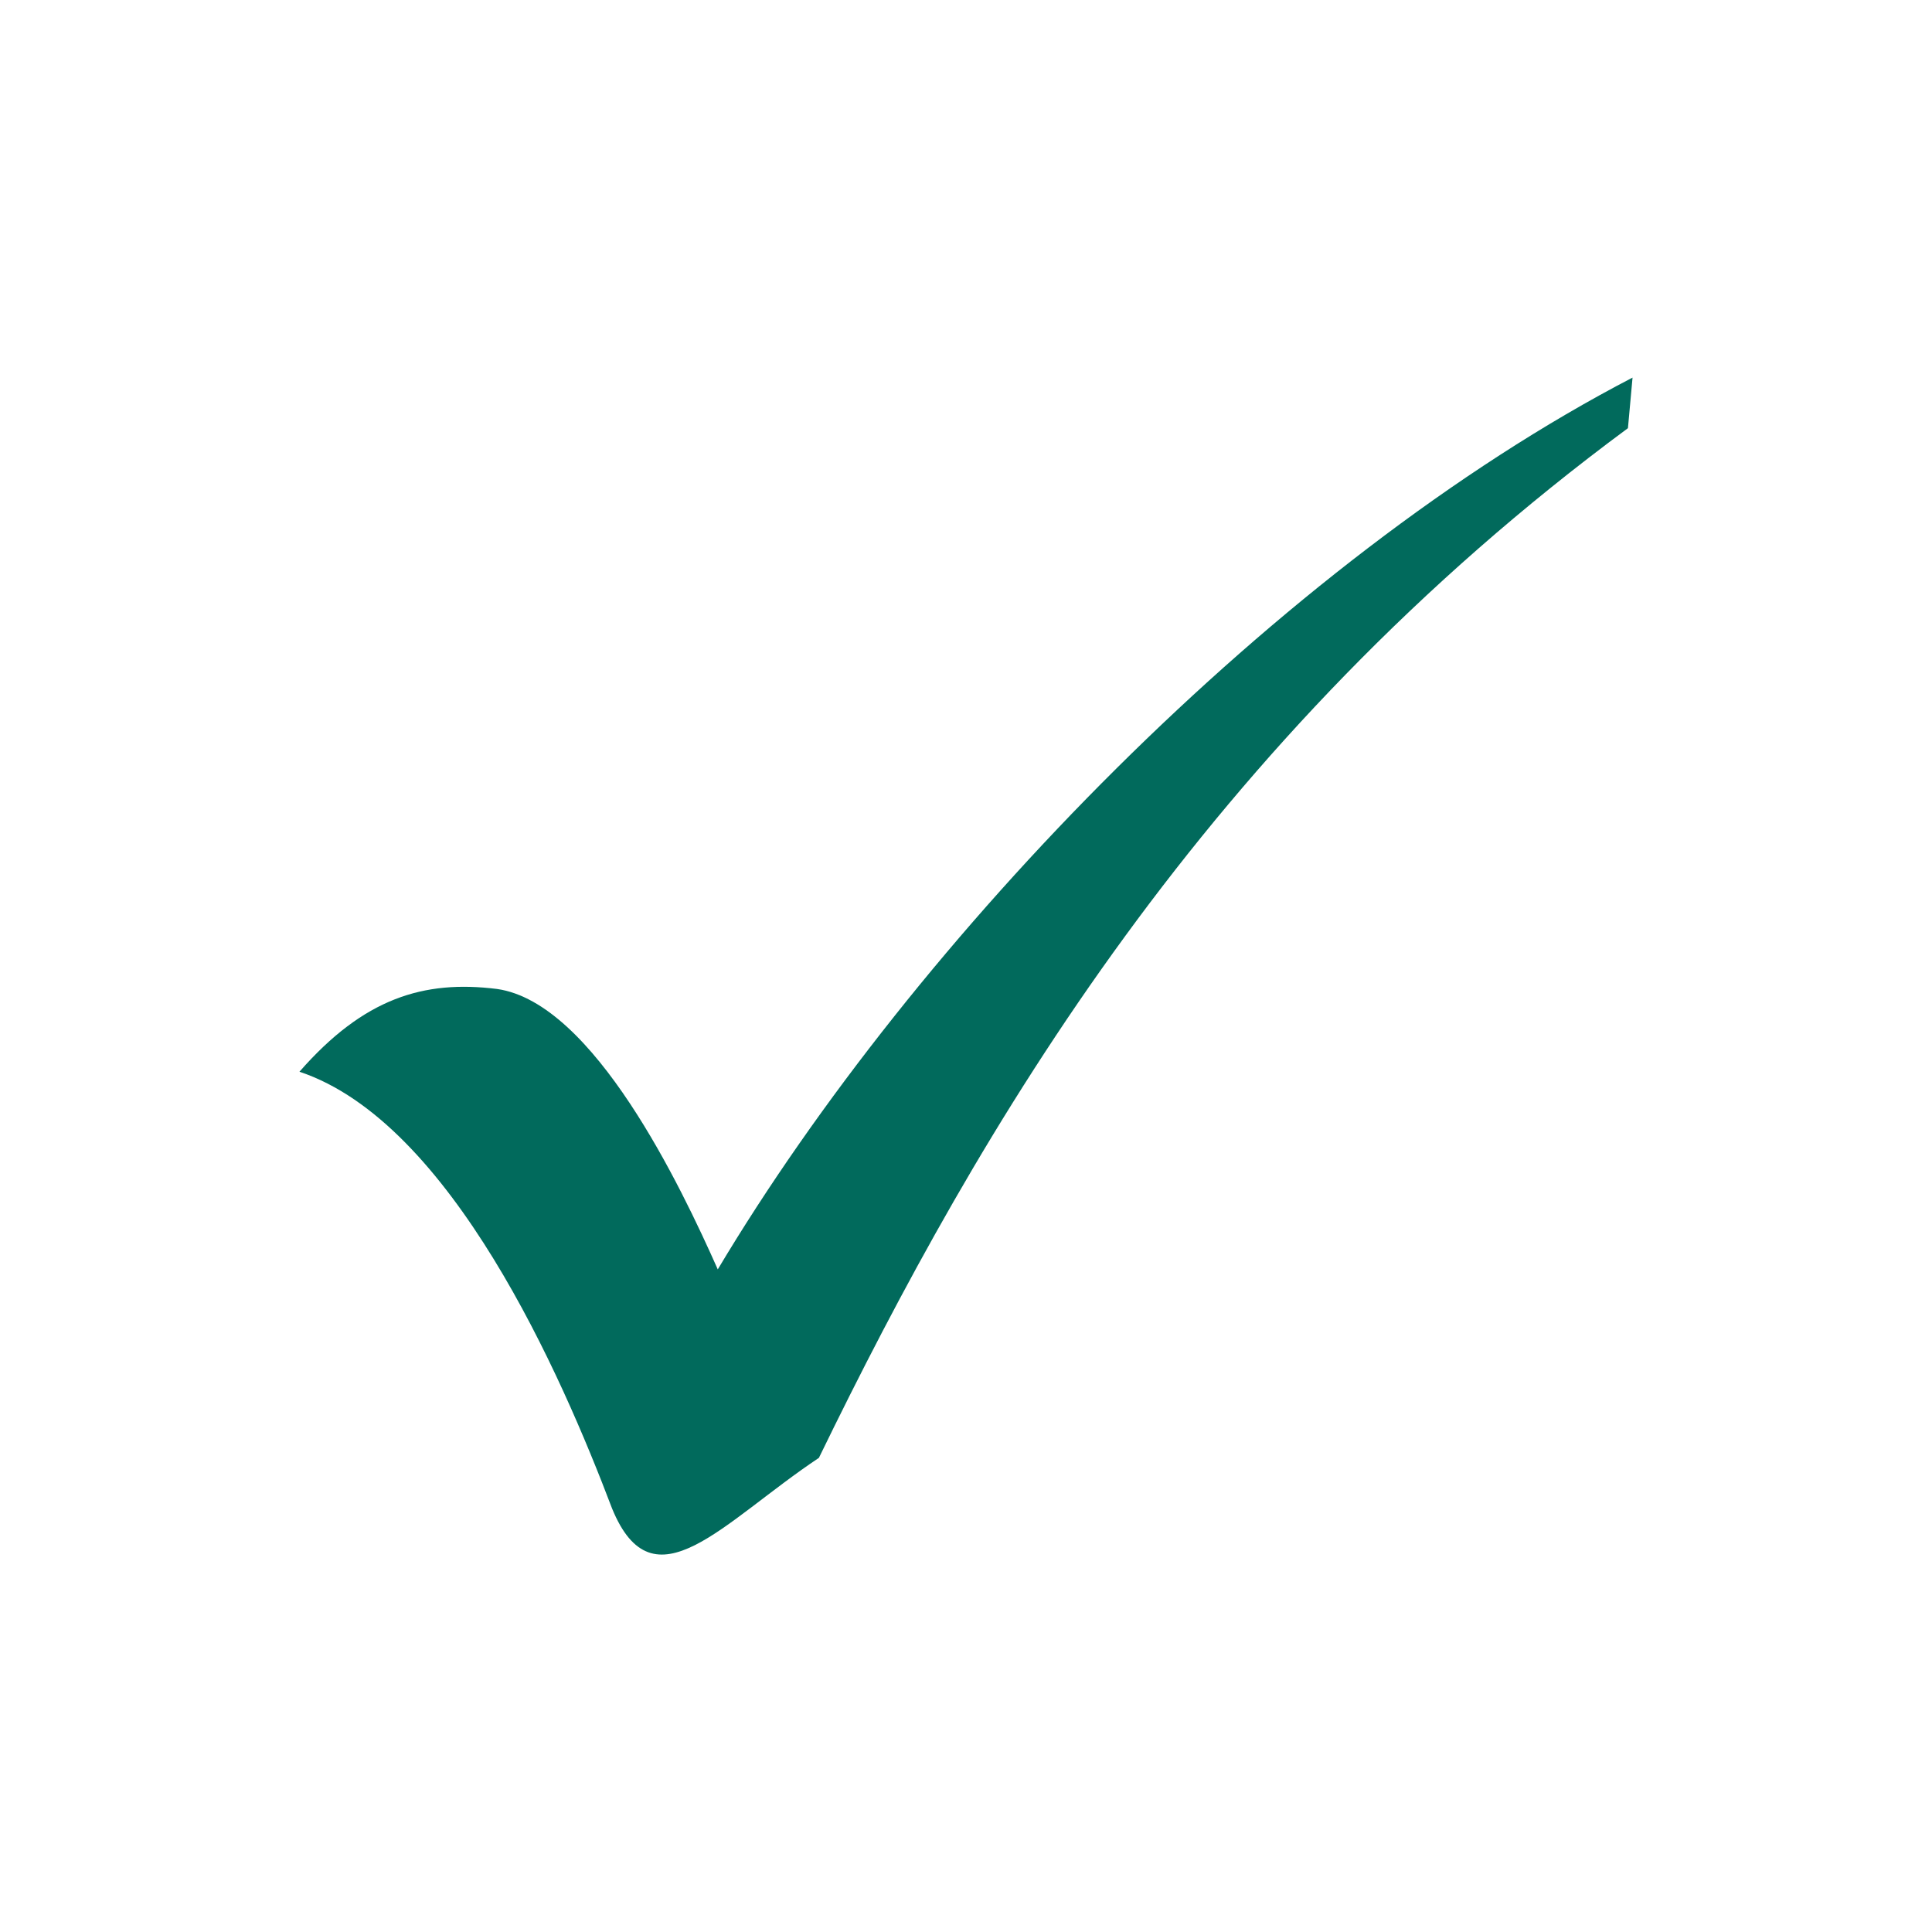 <svg xmlns="http://www.w3.org/2000/svg" xmlns:xlink="http://www.w3.org/1999/xlink" width="100" height="100" viewBox="0 0 100 100"><rect width="100%" height="100%" fill="#ffffff"></rect><g transform="translate(50 50) scale(0.69 0.69) rotate(0) translate(-50 -50)" style="fill:#016a5c"><svg fill="#016a5c" xmlns="http://www.w3.org/2000/svg" xmlns:xlink="http://www.w3.org/1999/xlink" xml:space="preserve" version="1.1" style="shape-rendering:geometricPrecision;text-rendering:geometricPrecision;image-rendering:optimizeQuality;" viewBox="0 0 290 256" x="0px" y="0px" fill-rule="evenodd" clip-rule="evenodd"><defs><style type="text/css">
   
    .fil0 {fill:#016a5c;fill-rule:nonzero}
   
  </style></defs><g><path class="fil0" d="M290 0l-1 11c-92,68 -141,152 -176,224 -21,14 -36,33 -45,11 -11,-29 -35,-84 -68,-95 14,-16 27,-20 43,-18 21,3 40,43 48,61 43,-72 122,-154 199,-194z"></path></g></svg></g></svg>